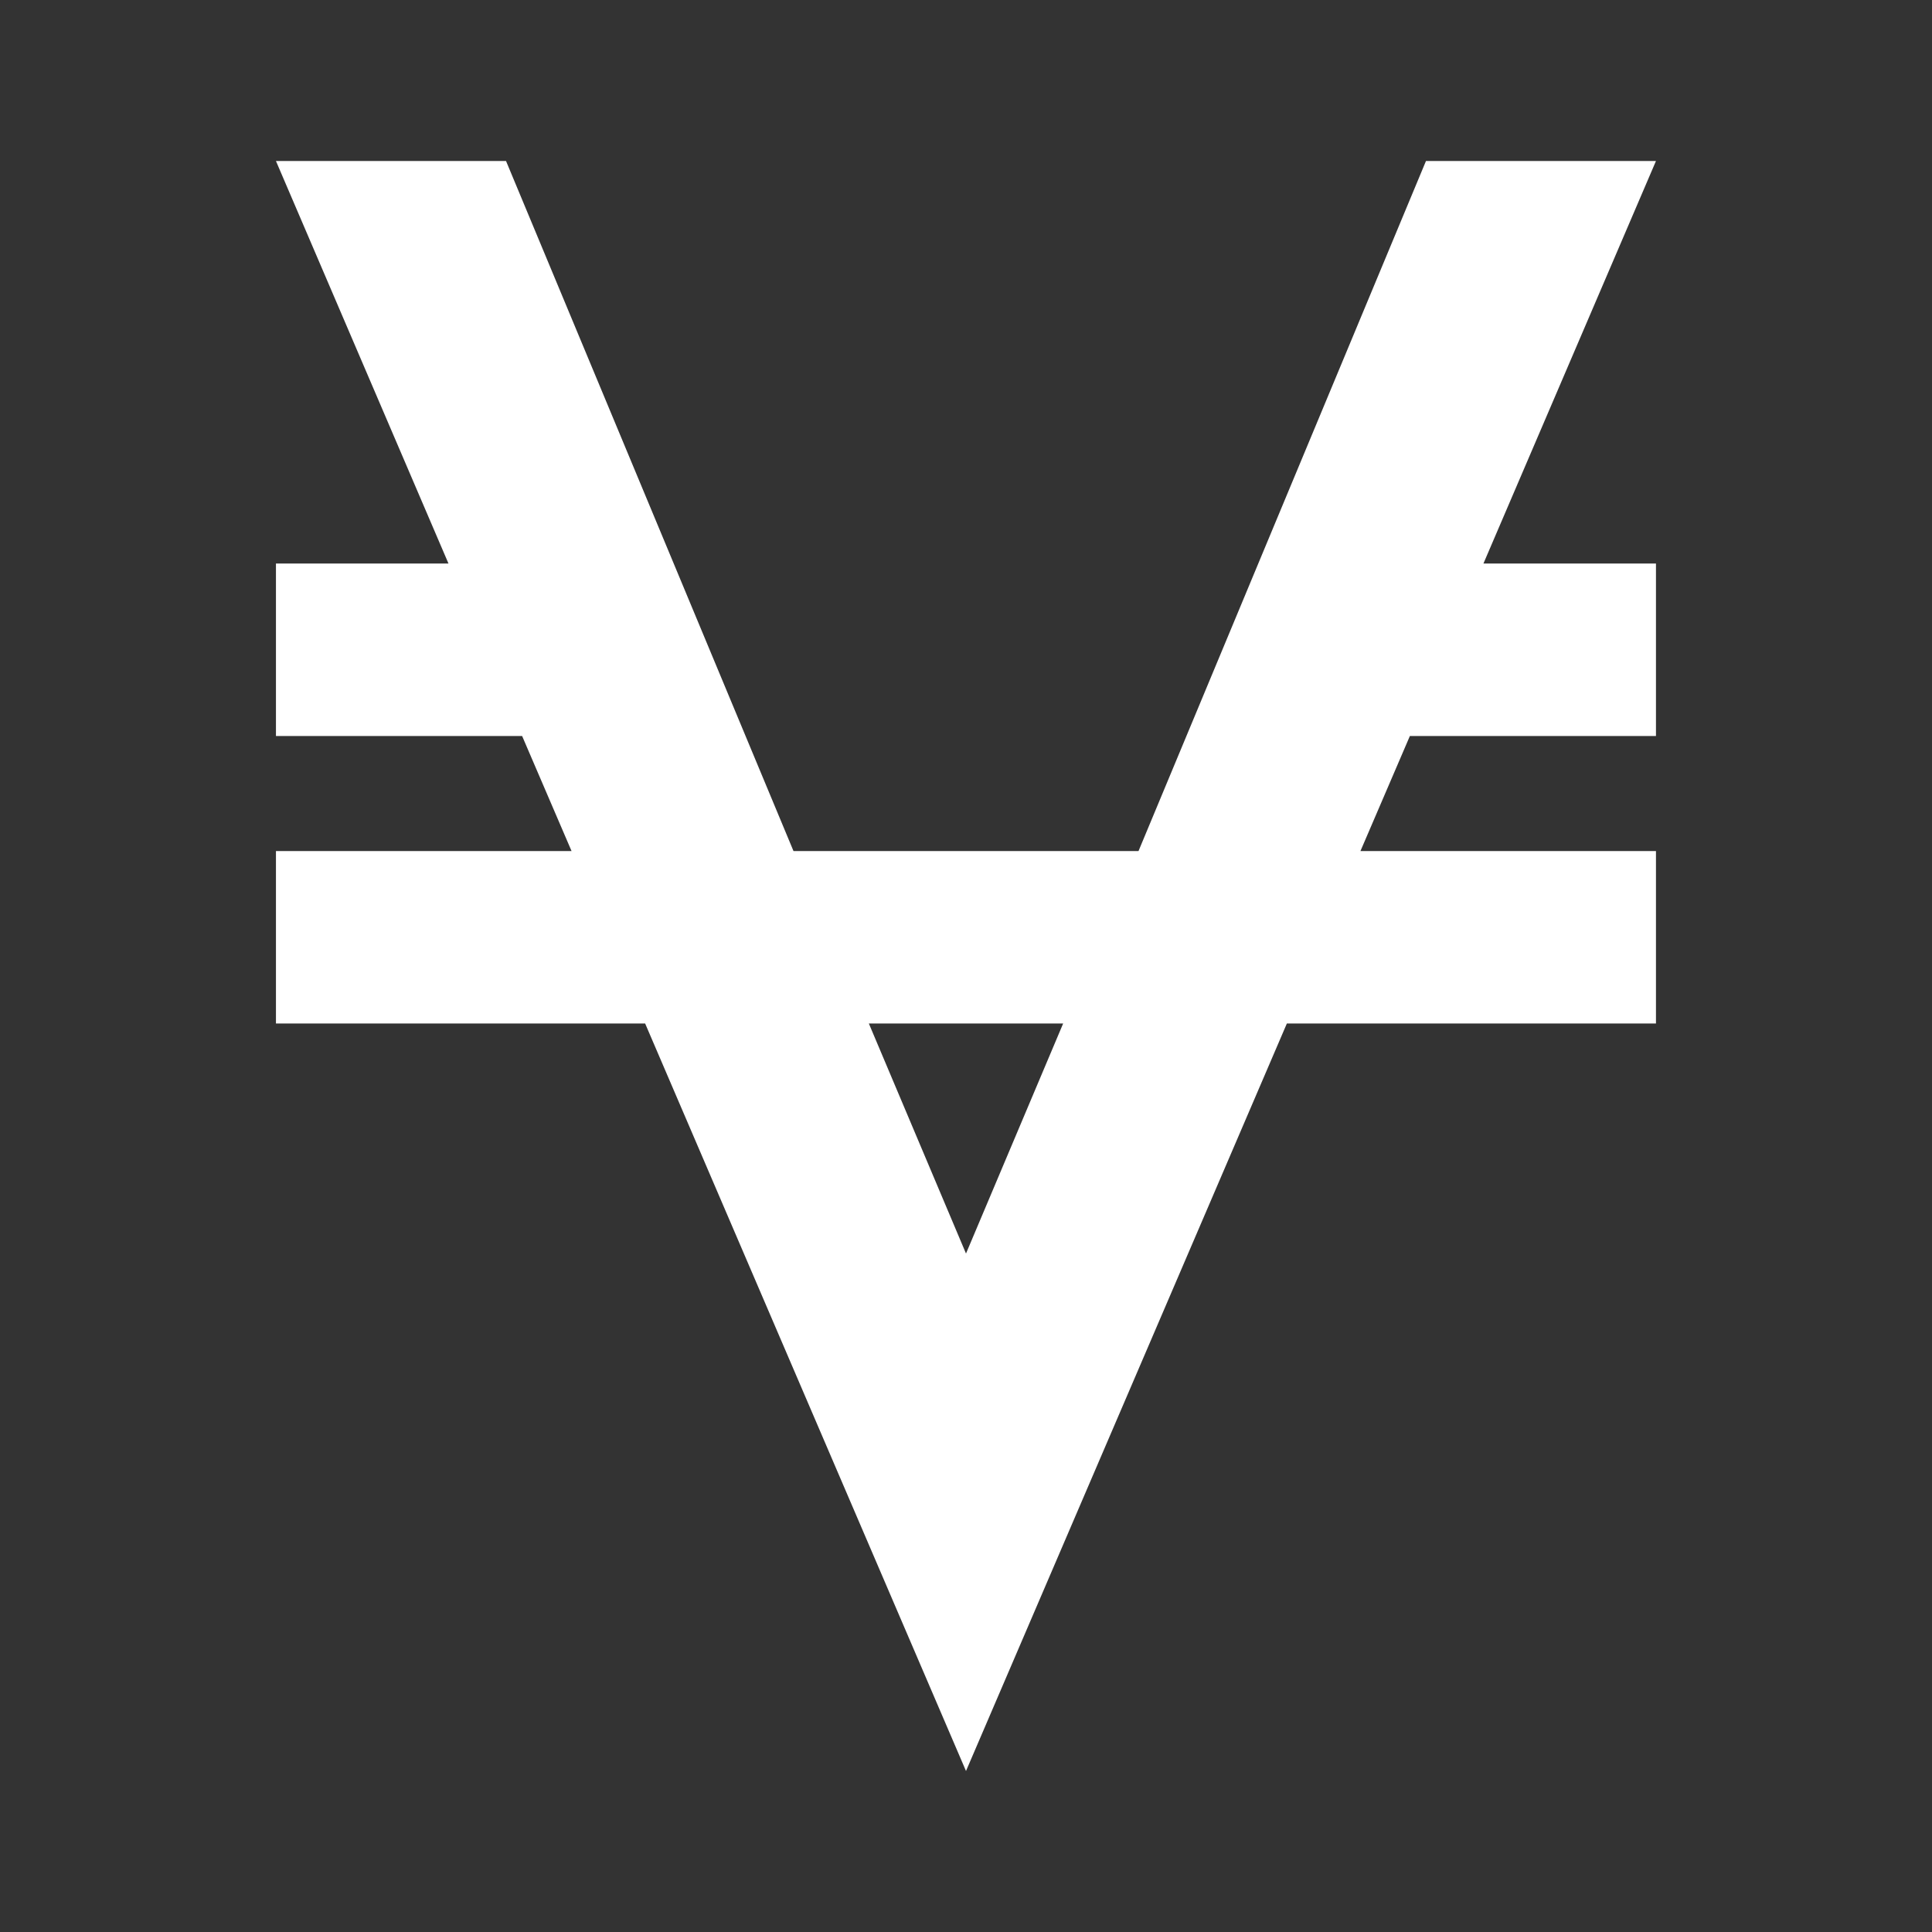 <svg width="24" height="24" viewBox="0 0 24 24" fill="none" xmlns="http://www.w3.org/2000/svg">
<rect x="0" y="0" width="24" height="24" fill="#333333" stroke="none"/>
<path d="M10.793 12.714H13.207L12 15.572L10.793 12.714ZM3.428 2L5.571 7H3.428V9.143H6.486L7.1 10.572H3.428V12.714H8.014L12 22L15.986 12.714H20.571V10.572H16.9L17.514 9.143H20.571V7H18.428L20.571 2H17.714L14.143 10.572H9.857L6.286 2H3.428Z" fill="white"/>
</svg>
